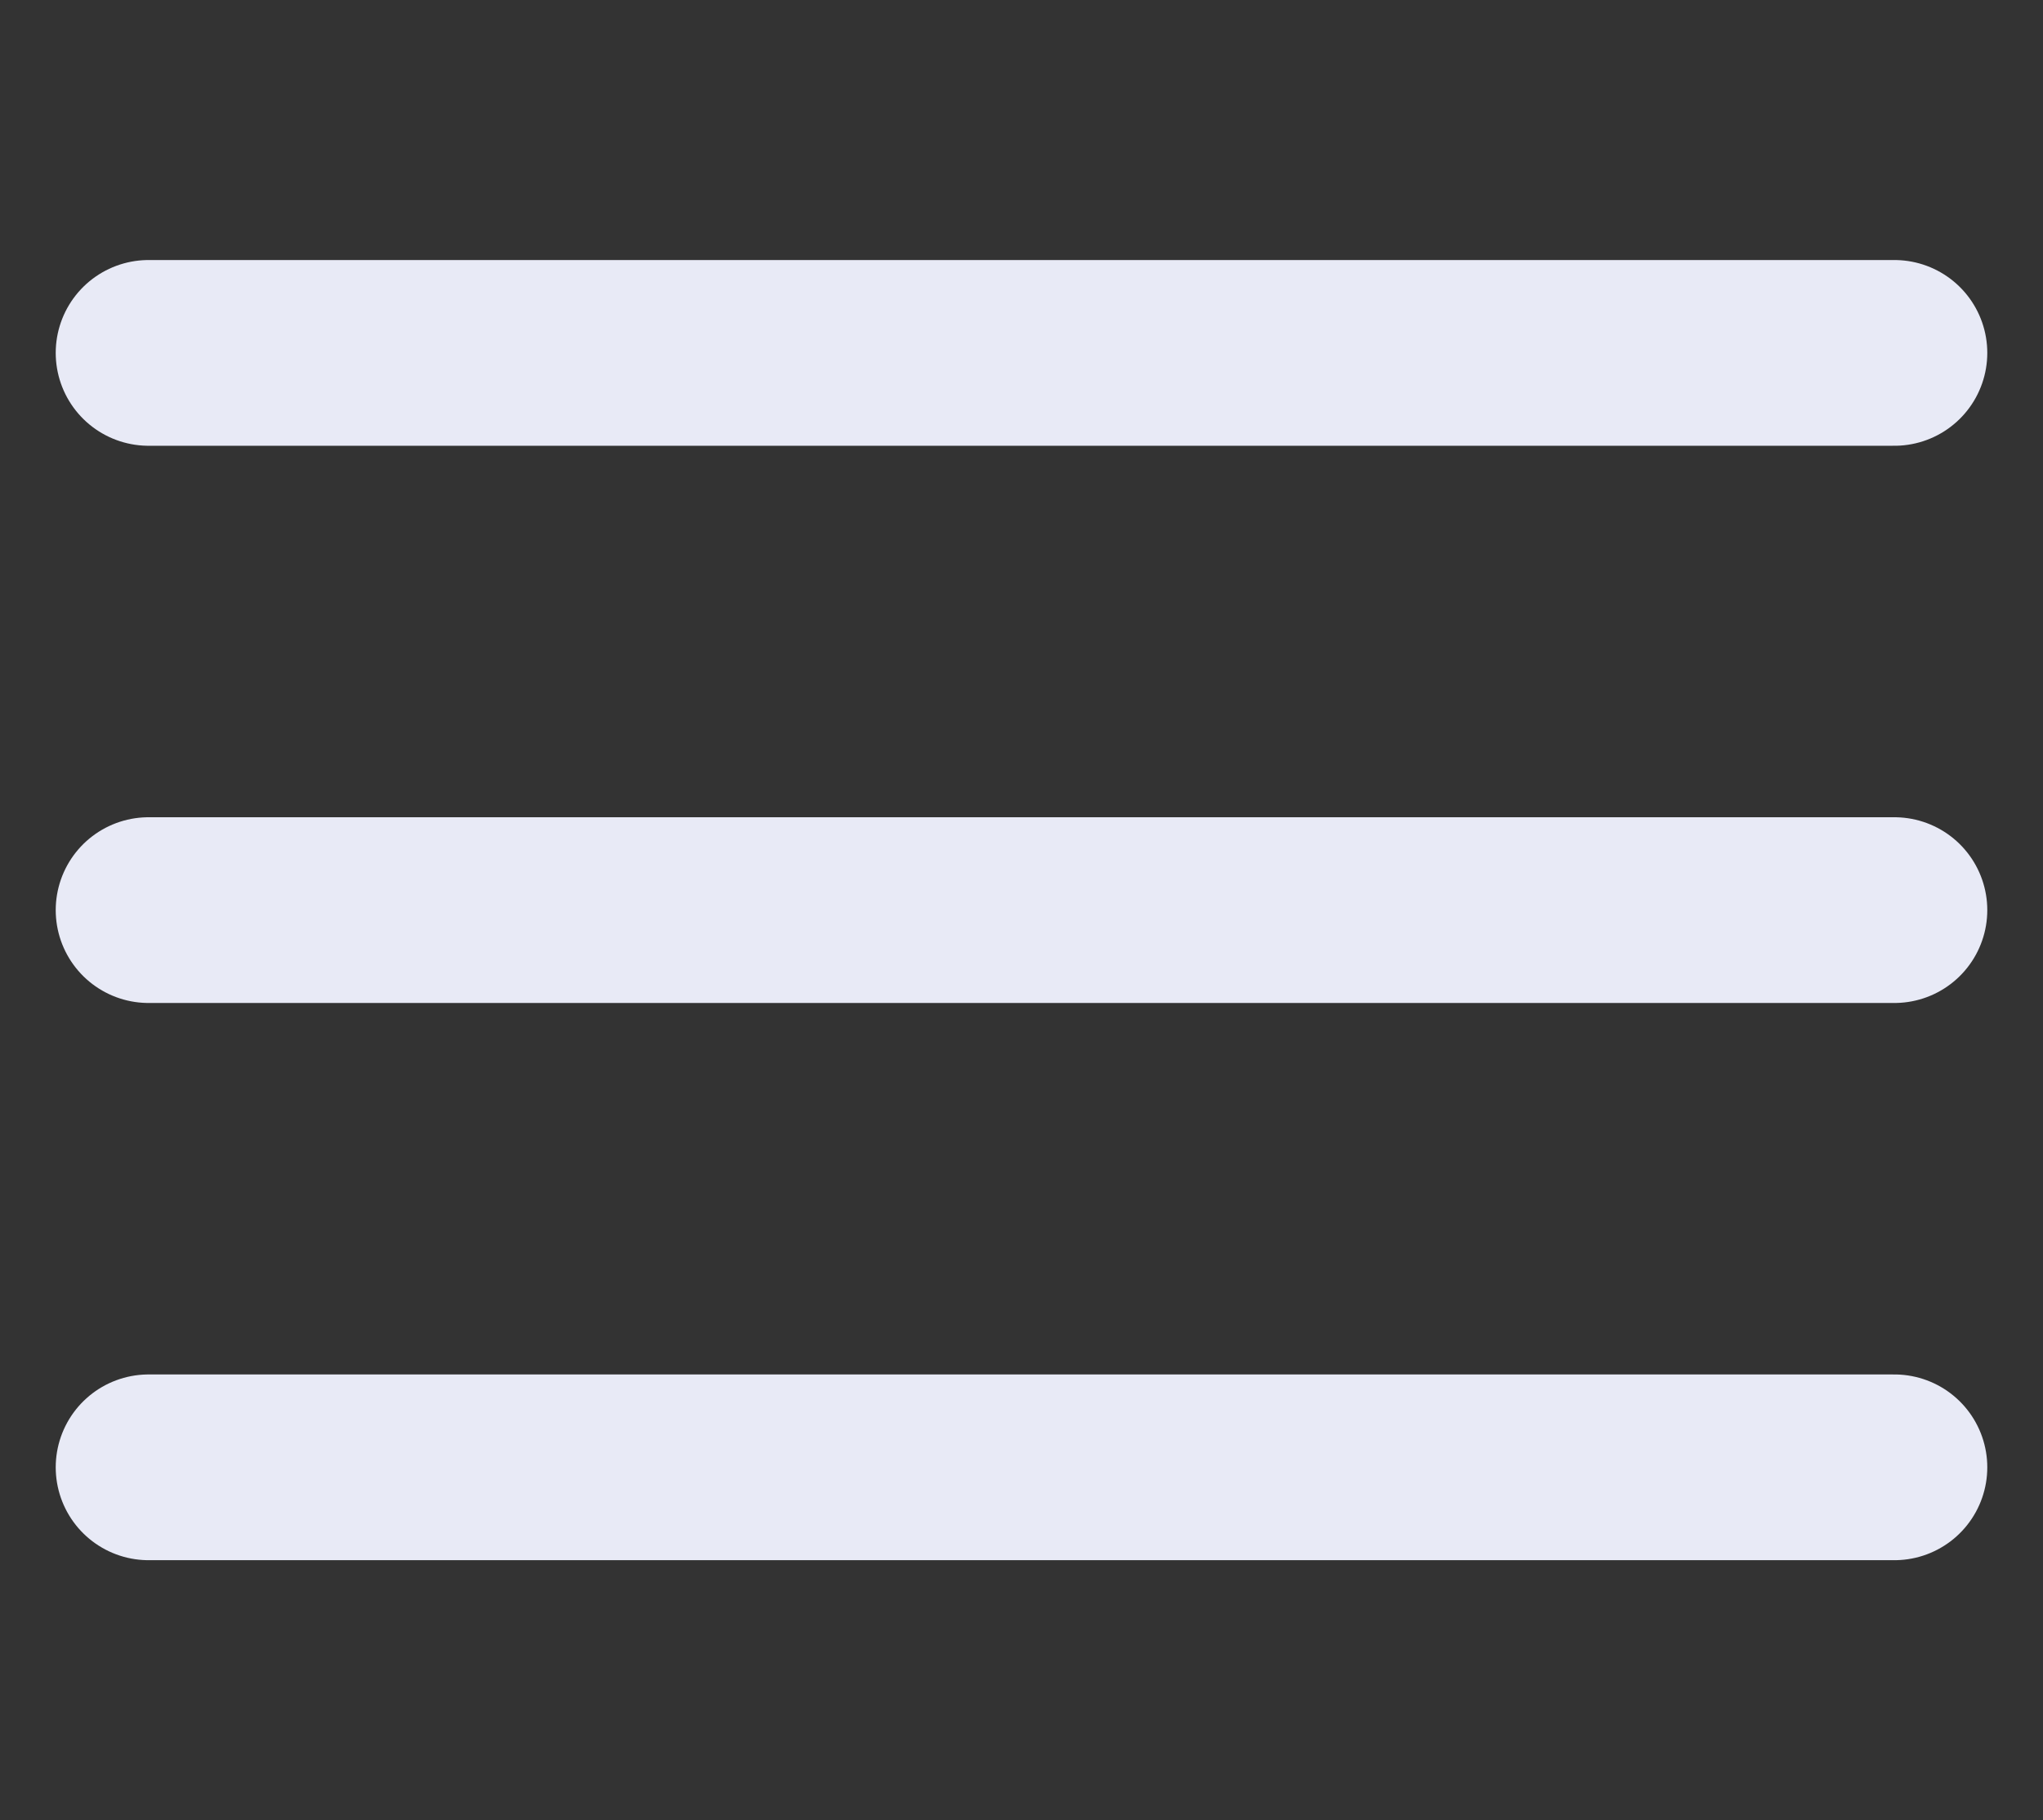 <svg width="55" height="49" viewBox="0 0 55 49" fill="none" xmlns="http://www.w3.org/2000/svg">
<rect x="0" y="0" width="55" height="49" fill="#333333" stroke="none"/>
<path d="M4 9.5H51" stroke="#E8EAF6" stroke-width="5" stroke-linecap="round"/>
<path d="M4 24.5H51" stroke="#E8EAF6" stroke-width="5" stroke-linecap="round"/>
<path d="M4 39.5H51" stroke="#E8EAF6" stroke-width="5" stroke-linecap="round"/>
</svg>
